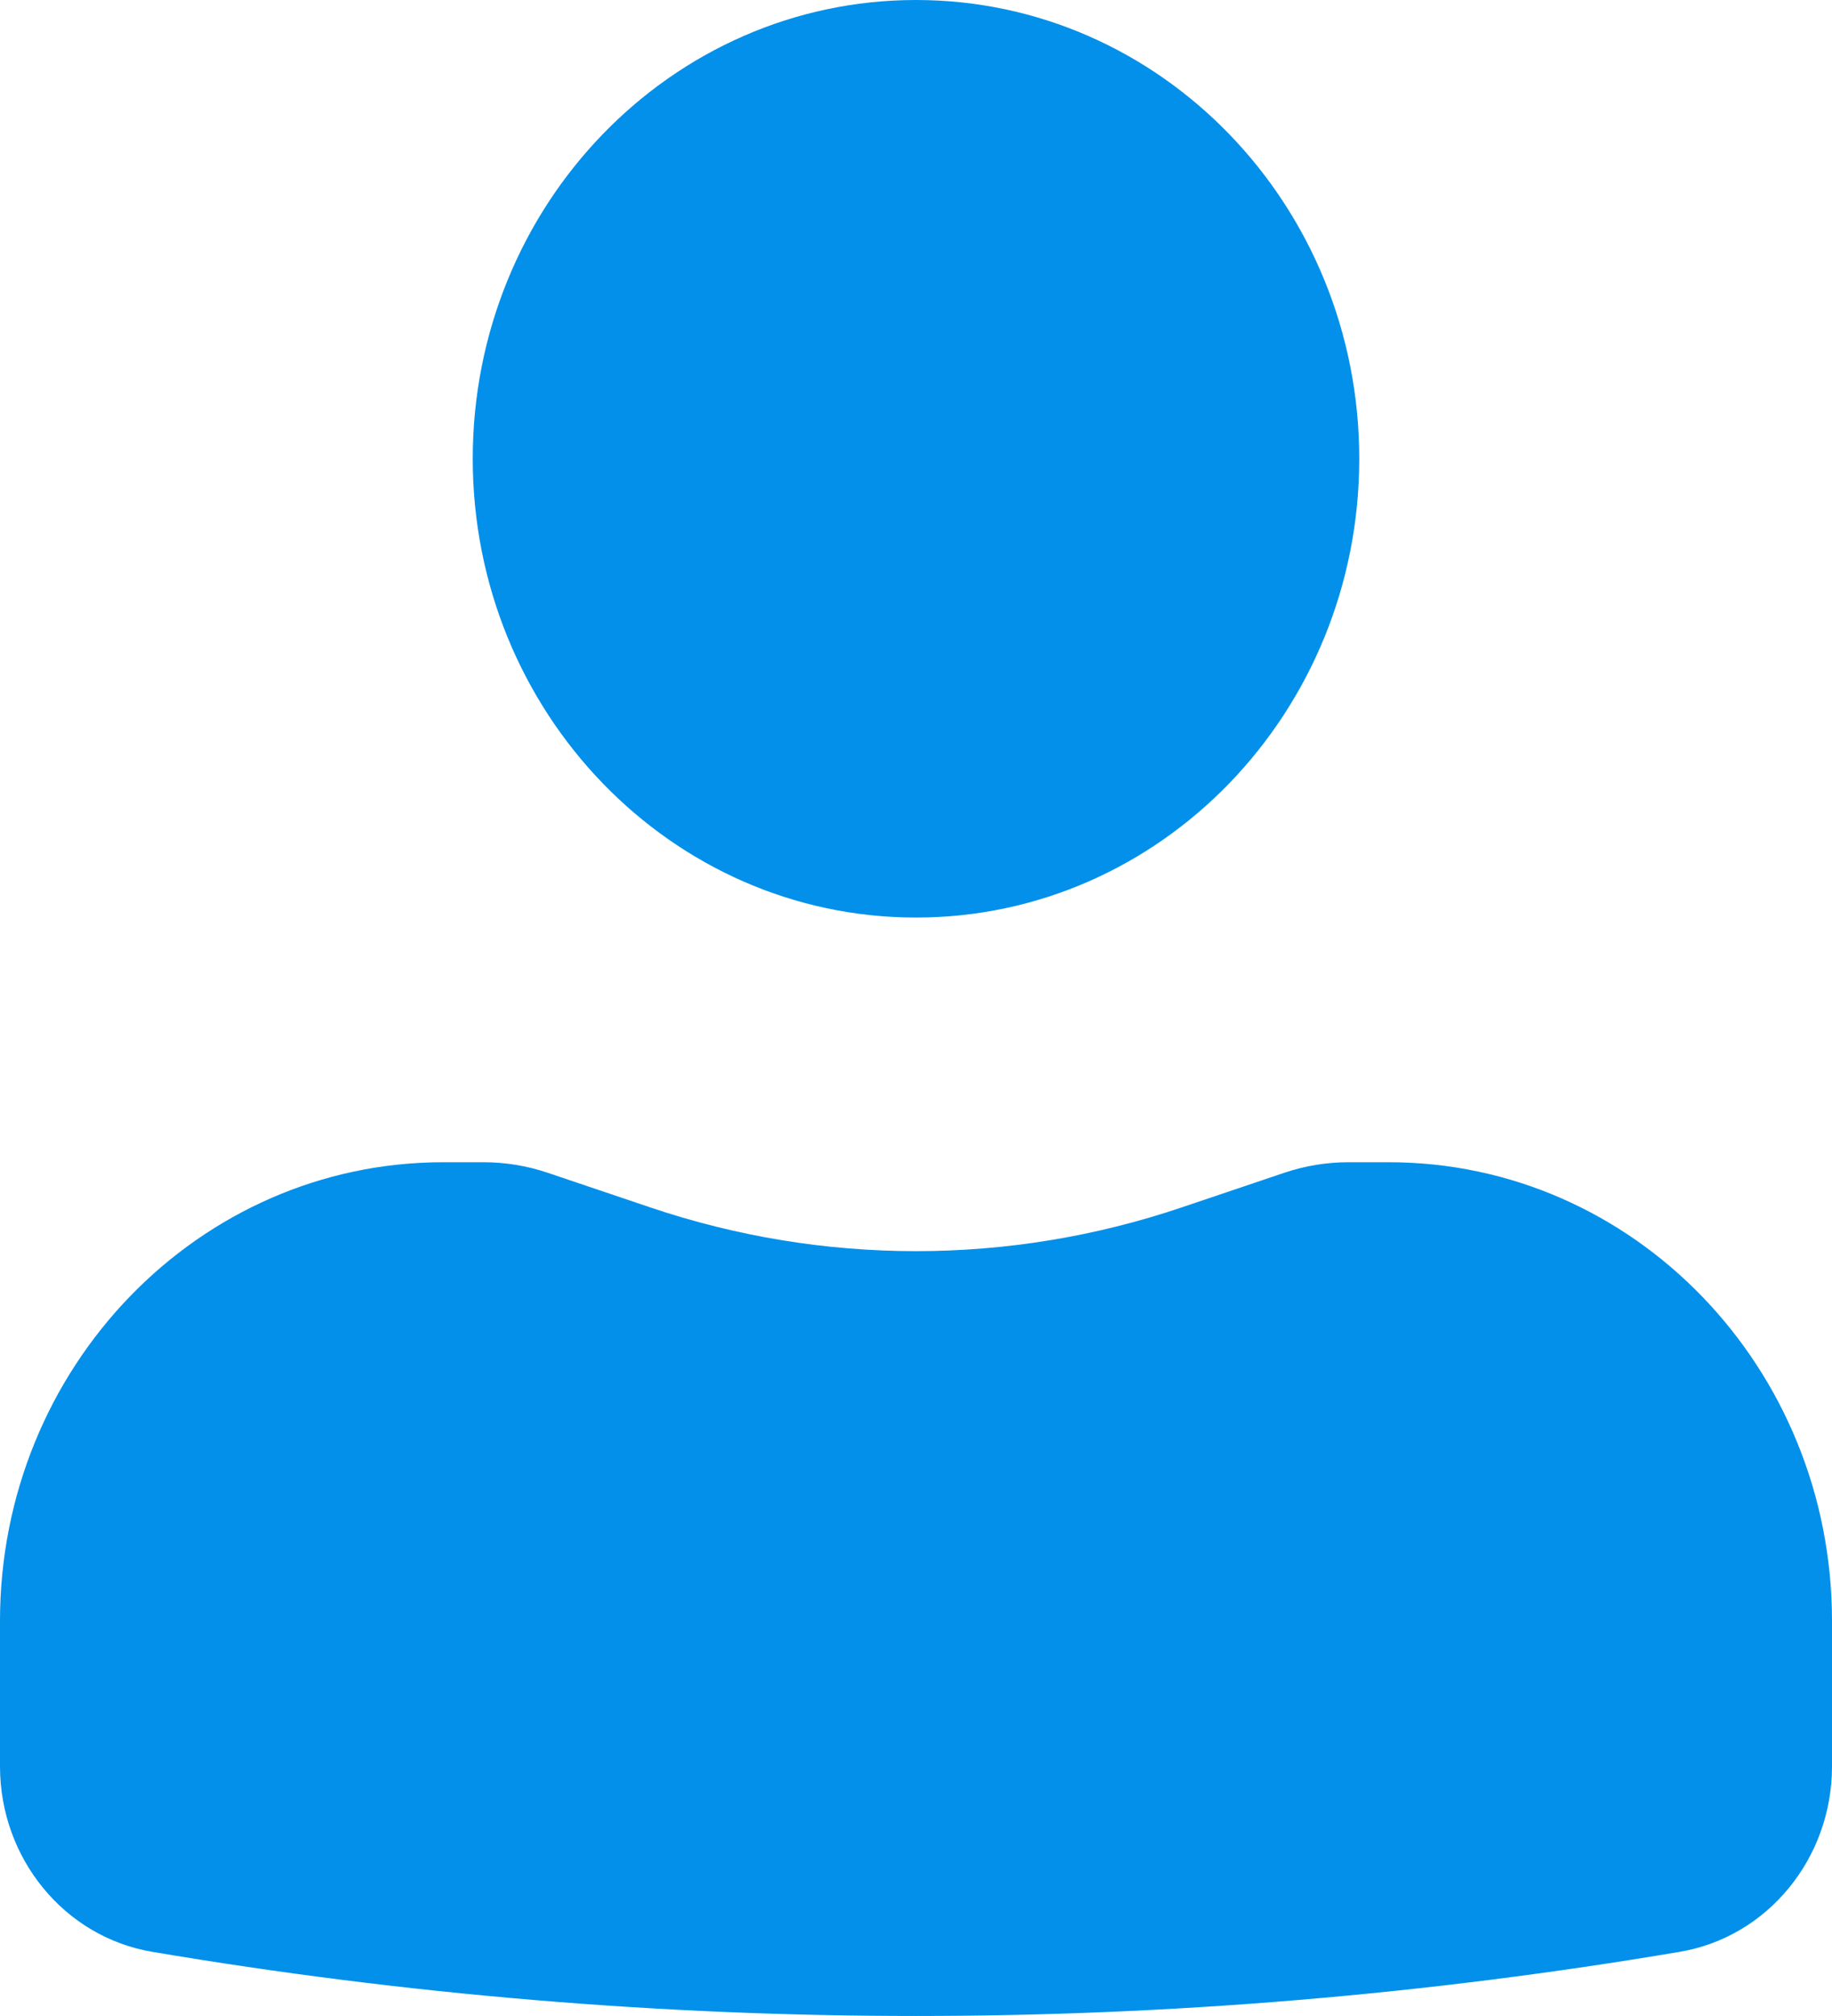 <svg width="20" height="22" viewBox="0 0 20 22" fill="none" xmlns="http://www.w3.org/2000/svg">
<g id="Icon">
<path d="M10 0C7.328 0 5.161 2.241 5.161 5.006C5.161 7.771 7.328 10.013 10 10.013C12.672 10.013 14.839 7.771 14.839 5.006C14.839 2.241 12.672 0 10 0Z" fill="#0290EA"/>
<path d="M4.839 12.683C2.166 12.683 0 14.924 0 17.689V19.276C0 20.281 0.704 21.139 1.664 21.3C7.185 22.233 12.815 22.233 18.336 21.3C19.296 21.139 20 20.281 20 19.276V17.689C20 14.924 17.834 12.683 15.161 12.683H14.722C14.483 12.683 14.247 12.722 14.021 12.798L12.904 13.175C11.017 13.813 8.983 13.813 7.096 13.175L5.979 12.798C5.753 12.722 5.517 12.683 5.279 12.683H4.839Z" fill="#0290EA"/>
</g>
</svg>
